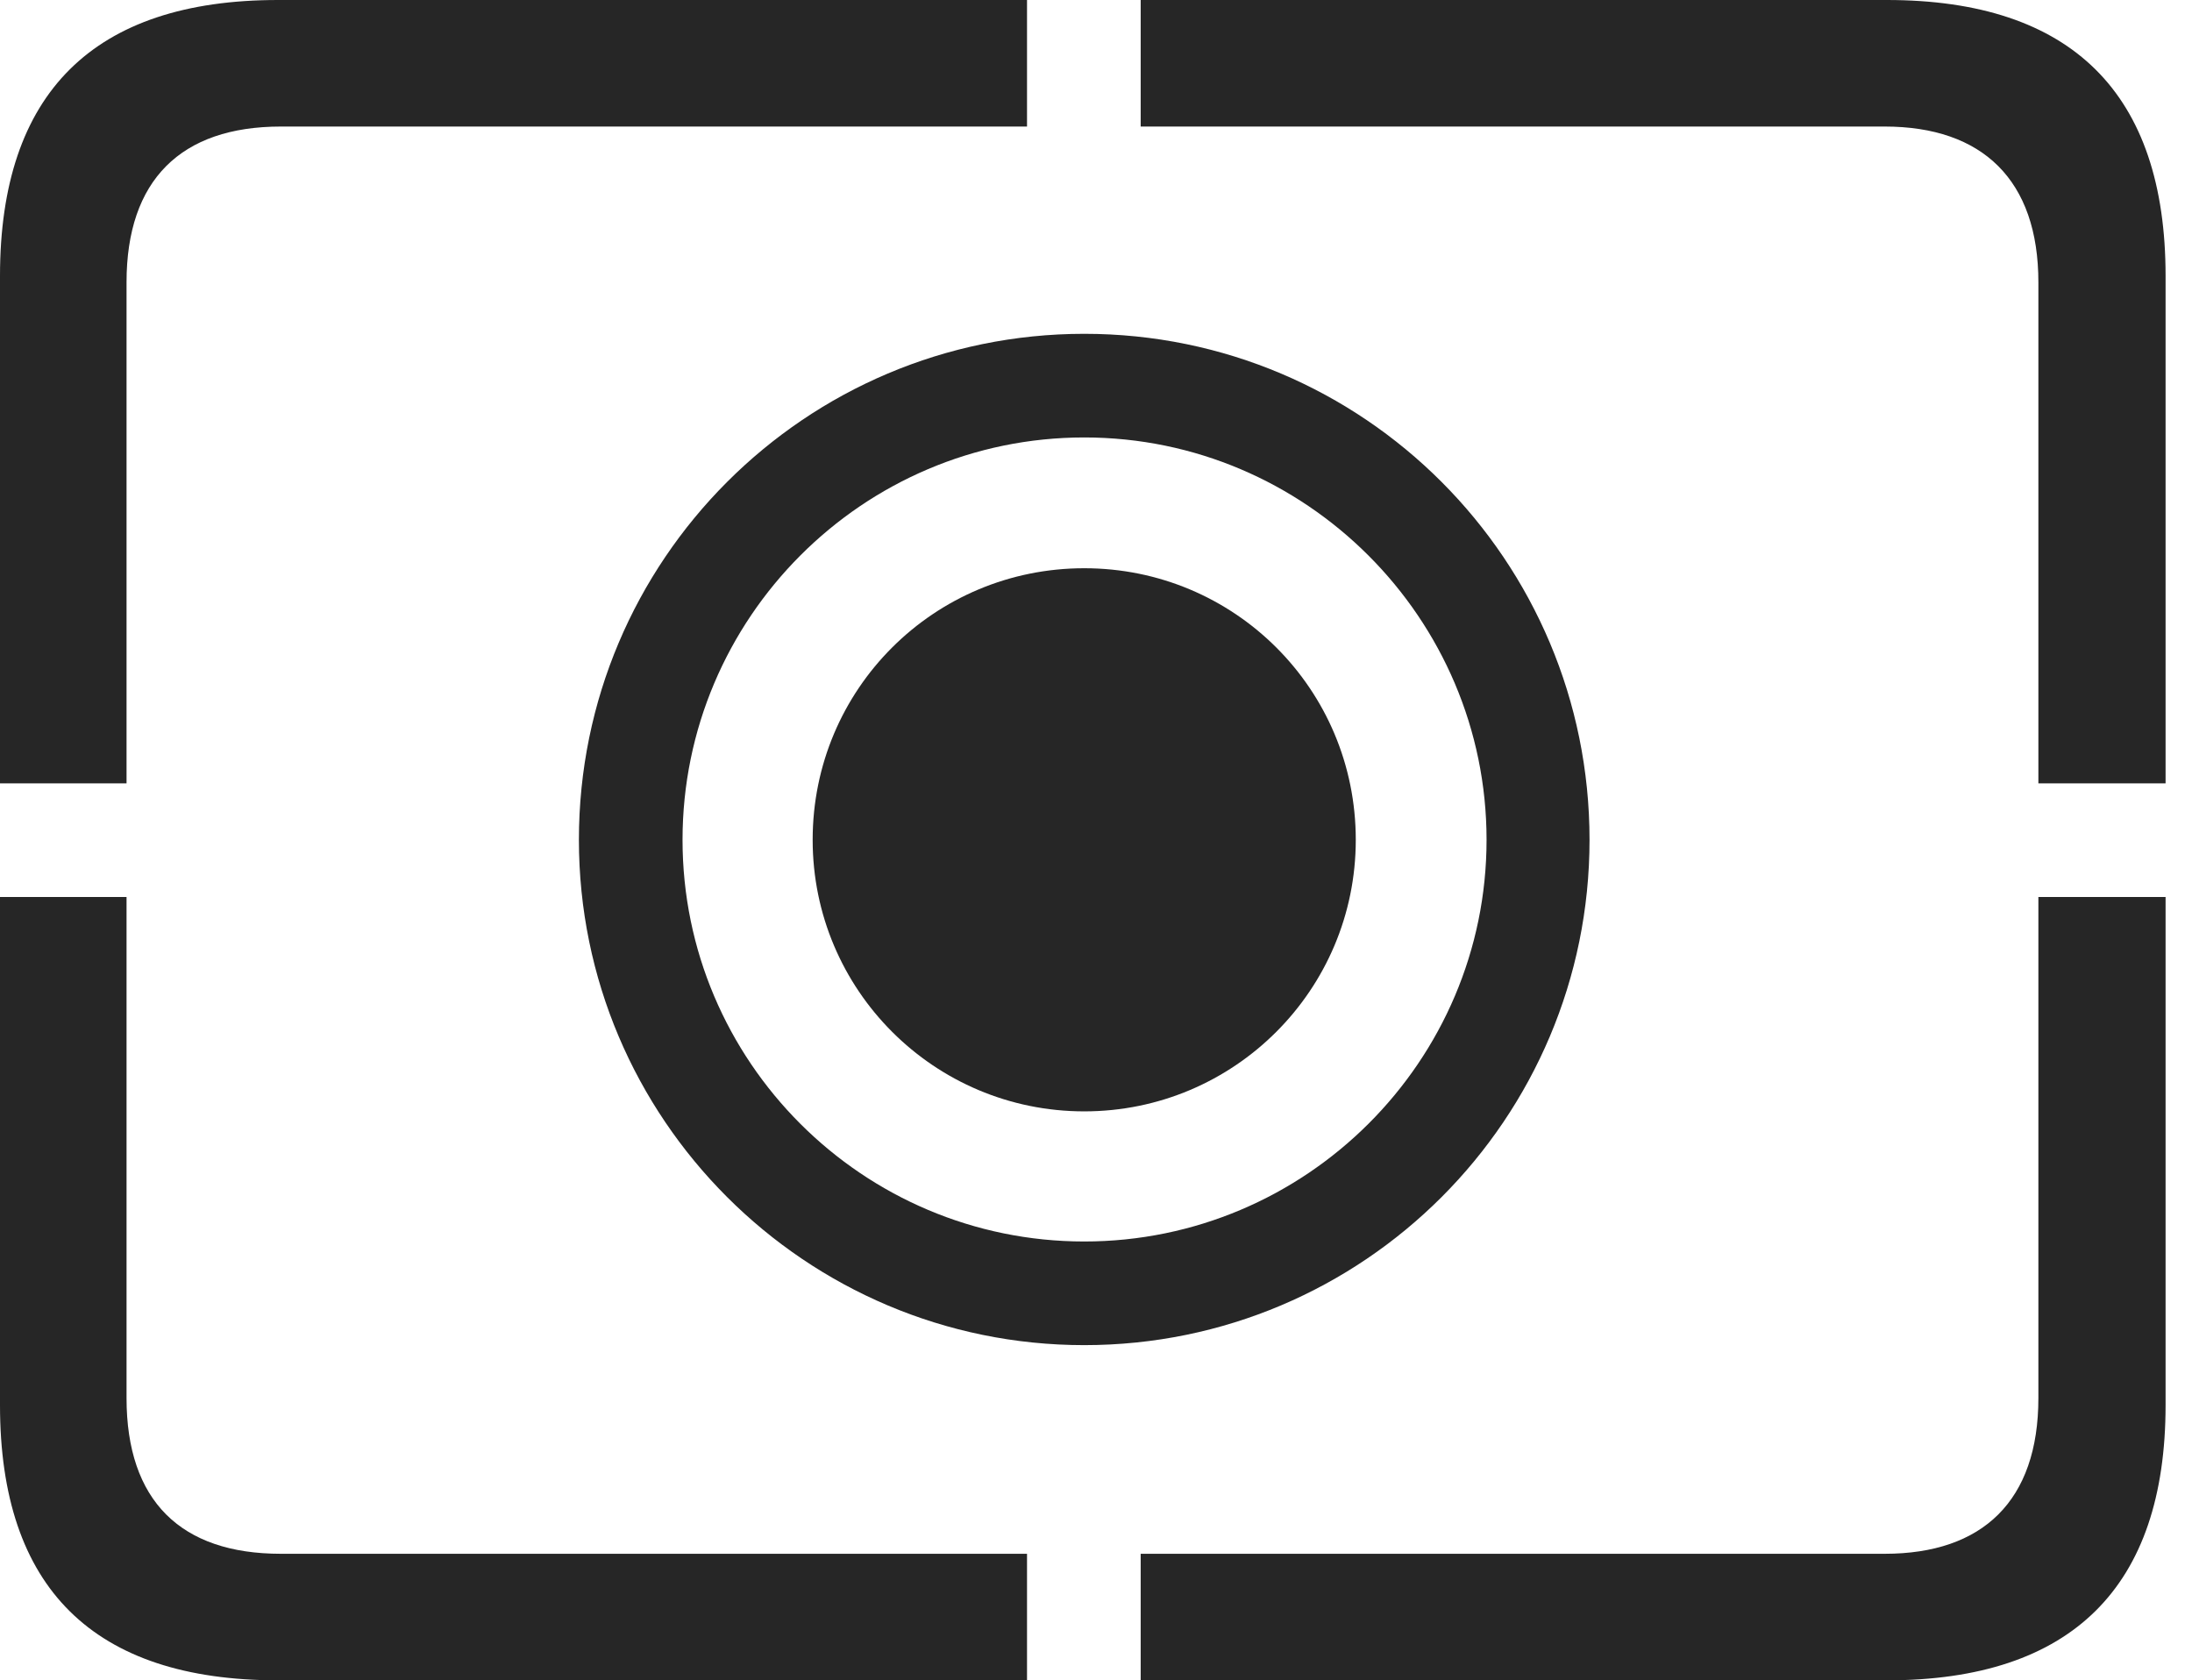 <?xml version="1.0" encoding="UTF-8"?>
<!--Generator: Apple Native CoreSVG 326-->
<!DOCTYPE svg
PUBLIC "-//W3C//DTD SVG 1.1//EN"
       "http://www.w3.org/Graphics/SVG/1.1/DTD/svg11.dtd">
<svg version="1.1" xmlns="http://www.w3.org/2000/svg" xmlns:xlink="http://www.w3.org/1999/xlink" viewBox="0 0 29.951 22.959">
 <g>
  <rect height="22.959" opacity="0" width="29.951" x="0" y="0"/>
  <path d="M3.799 22.959L14.033 22.959L14.033 21.23L3.838 21.23C2.471 21.23 1.729 20.508 1.729 19.102L1.729 12.256L0 12.256L0 19.199C0 21.699 1.279 22.959 3.799 22.959ZM15.586 22.959L25.781 22.959C28.311 22.959 29.59 21.68 29.59 19.199L29.59 12.256L27.852 12.256L27.852 19.102C27.852 20.508 27.09 21.23 25.752 21.23L15.586 21.23ZM27.852 10.703L29.59 10.703L29.59 3.77C29.59 1.279 28.311 0 25.781 0L15.586 0L15.586 1.729L25.752 1.729C27.09 1.729 27.852 2.461 27.852 3.857ZM0 10.703L1.729 10.703L1.729 3.857C1.729 2.461 2.471 1.729 3.838 1.729L14.033 1.729L14.033 0L3.799 0C1.279 0 0 1.27 0 3.77Z" fill="black" fill-opacity="0.85"/>
  <path d="M14.815 18.379C18.633 18.379 21.719 15.283 21.719 11.475C21.719 7.656 18.633 4.561 14.815 4.561C11.006 4.561 7.91 7.656 7.91 11.475C7.91 15.283 11.006 18.379 14.815 18.379ZM14.815 16.963C11.787 16.963 9.326 14.502 9.326 11.475C9.326 8.447 11.787 5.977 14.815 5.977C17.842 5.977 20.312 8.447 20.312 11.475C20.312 14.502 17.842 16.963 14.815 16.963Z" fill="black" fill-opacity="0.85"/>
  <path d="M14.815 15.185C16.865 15.185 18.525 13.525 18.525 11.475C18.525 9.414 16.865 7.764 14.815 7.764C12.764 7.764 11.104 9.414 11.104 11.475C11.104 13.525 12.764 15.185 14.815 15.185Z" fill="black" fill-opacity="0.85"/>
 </g>
</svg>
